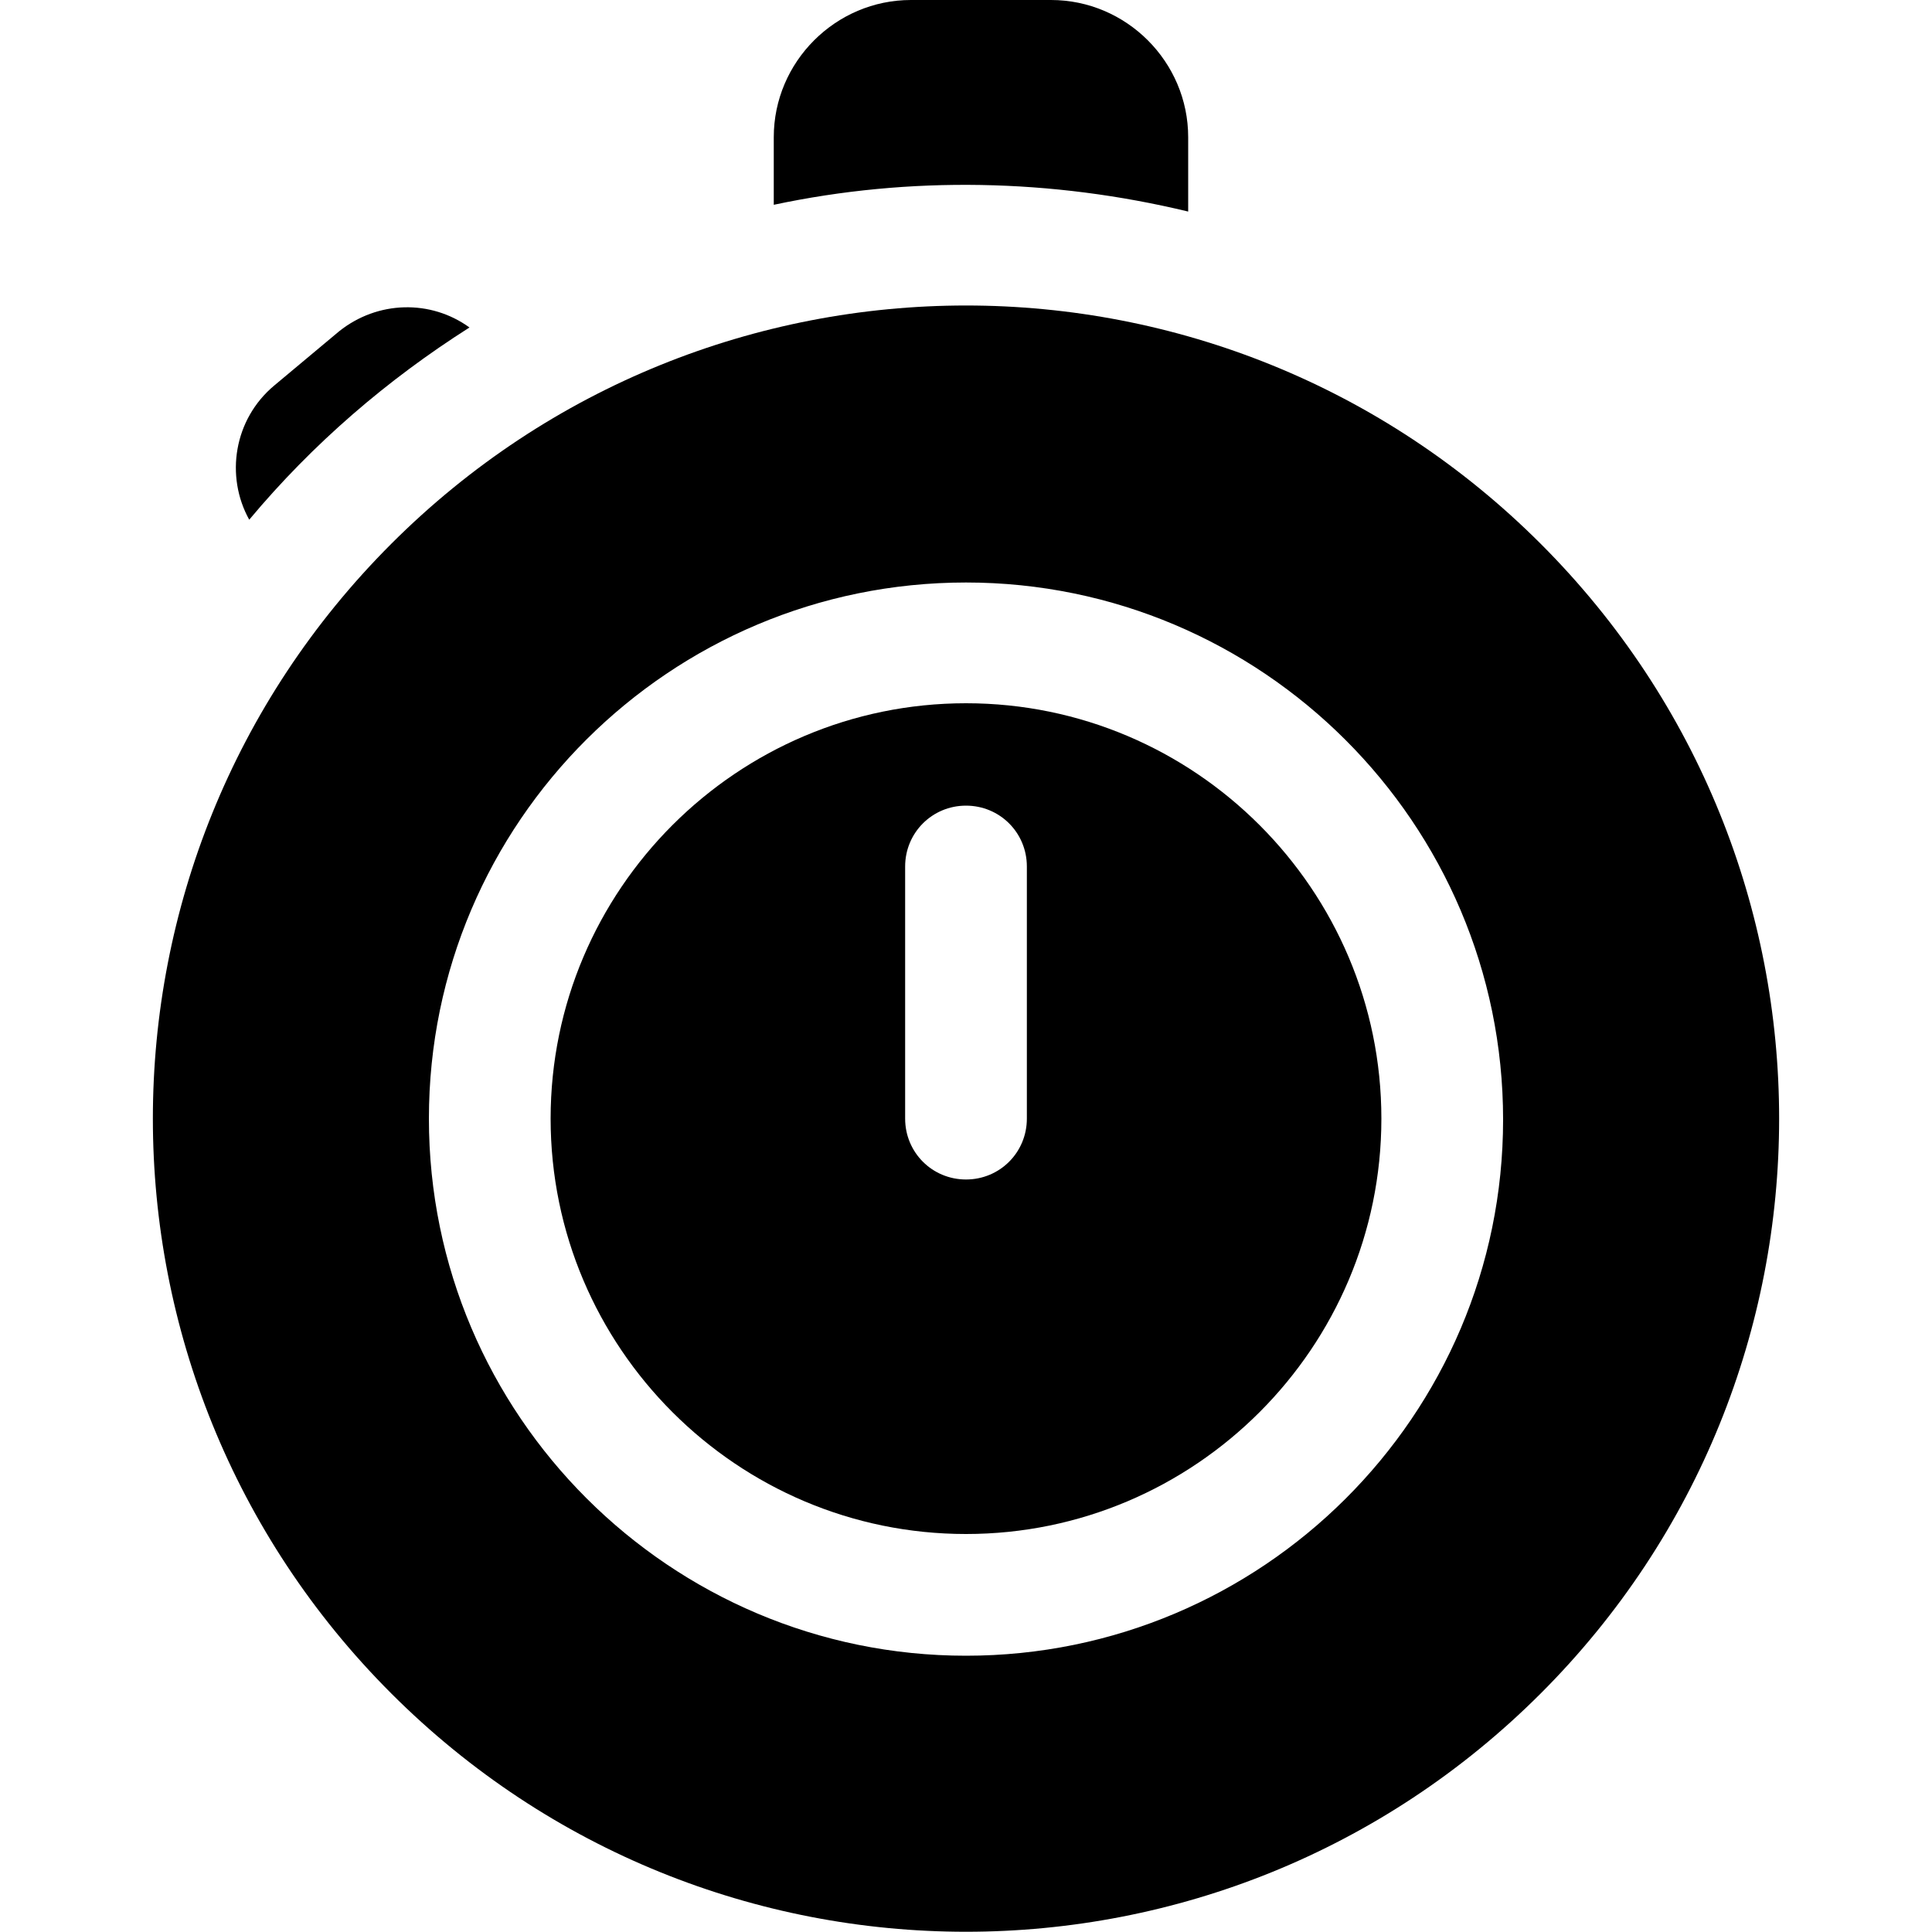 <svg version="1.2" baseProfile="tiny" id="Слой_1"
	 xmlns="http://www.w3.org/2000/svg" xmlns:xlink="http://www.w3.org/1999/xlink" x="0px" y="0px" width="20px" height="20px"
	 viewBox="0 0 20 20" xml:space="preserve">
	<path d="M10,7.28c-2.37,0-4.3,1.93-4.3,4.3c0,2.37,1.93,4.3,4.3,4.3s4.3-1.93,4.3-4.3C14.3,9.21,12.37,7.28,10,7.28
		z M10.63,11.58c0,0.35-0.28,0.63-0.63,0.63c-0.35,0-0.63-0.28-0.63-0.63V8.97c0-0.35,0.28-0.63,0.63-0.63
		c0.35,0,0.63,0.28,0.63,0.63V11.58z"/>
	<path d="M15.95,5.63c-3.29-3.29-8.61-3.29-11.9,0c-3.29,3.29-3.29,8.61,0,11.9c3.29,3.29,8.61,3.29,11.9,0
		C19.24,14.24,19.24,8.92,15.95,5.63z M10,17.14c-3.06,0-5.56-2.49-5.56-5.56S6.94,6.03,10,6.03c3.06,0,5.56,2.49,5.56,5.56
		S13.06,17.14,10,17.14z"/>
	<path d="M12.3,2.19V1.42C12.3,0.64,11.66,0,10.88,0H9.43C8.65,0,8.01,0.64,8.01,1.42v0.7
		C9.42,1.82,10.89,1.85,12.3,2.19z"/>
	<path d="M4.86,3.39C4.46,3.1,3.91,3.11,3.51,3.43L2.84,3.99C2.42,4.34,2.33,4.93,2.58,5.38
		C3.24,4.59,4.01,3.93,4.86,3.39z"/>
</svg>
